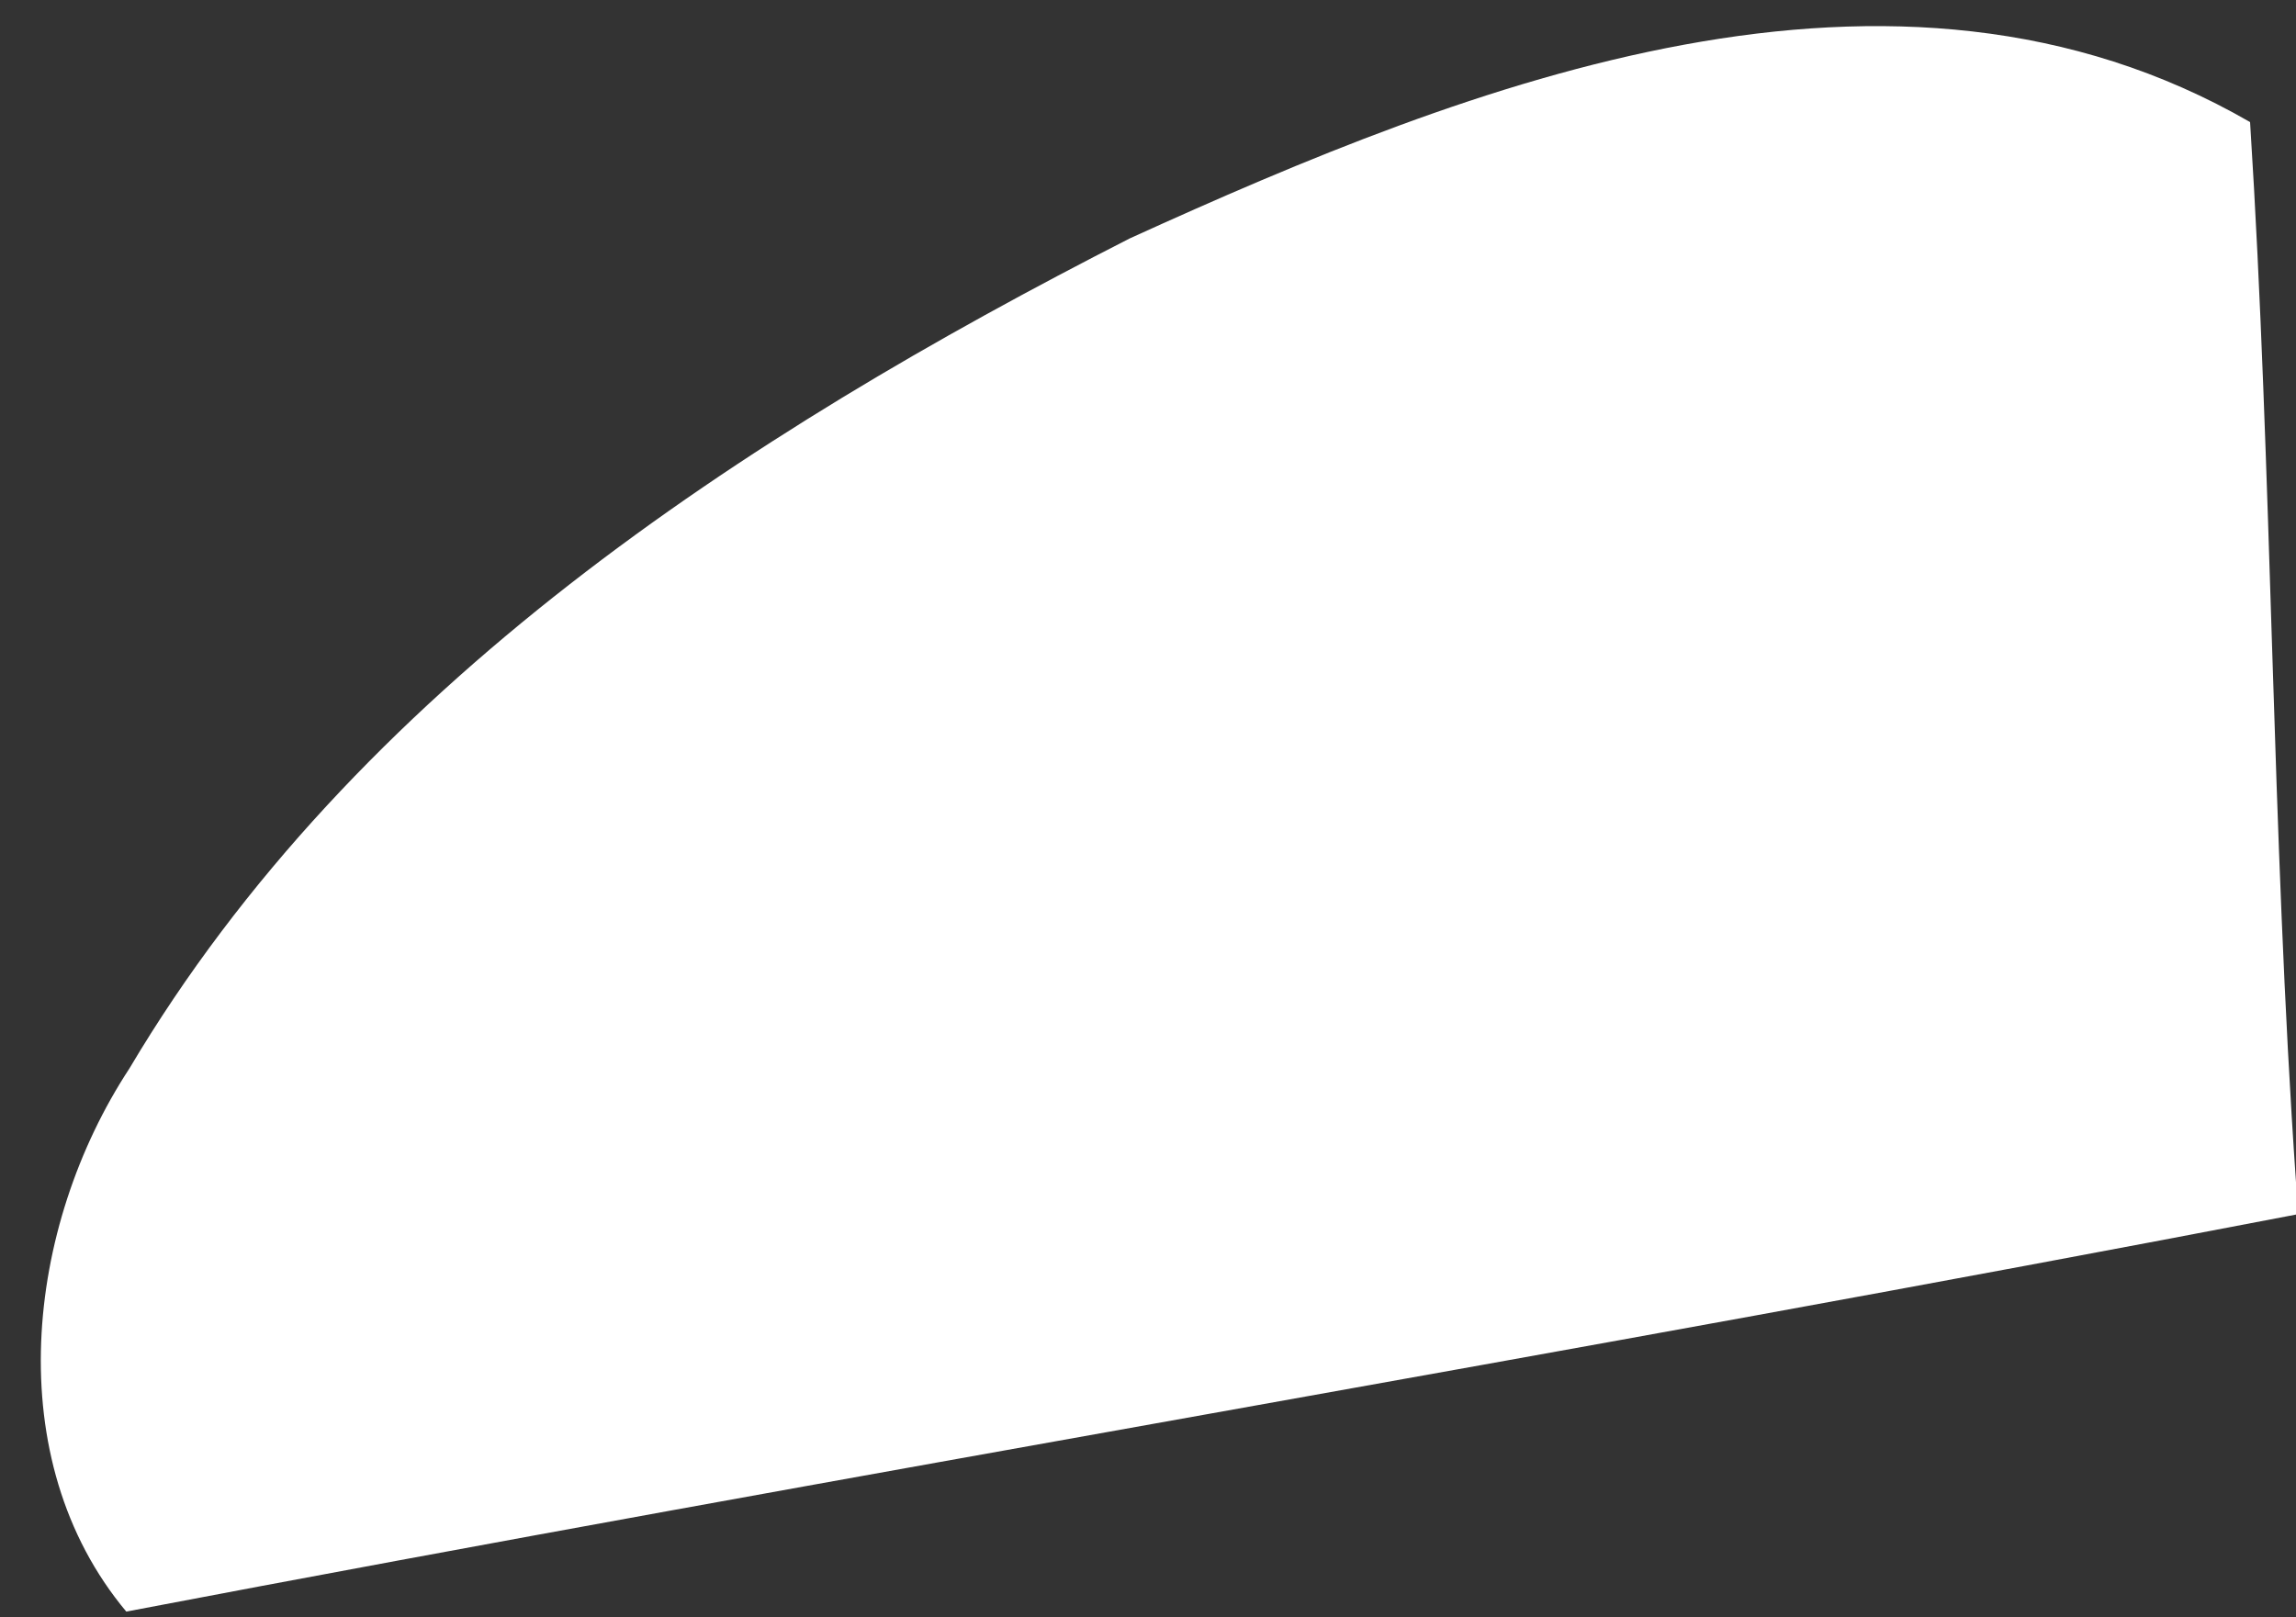 <?xml version="1.0" encoding="UTF-8" ?>
<!DOCTYPE svg PUBLIC "-//W3C//DTD SVG 1.1//EN" "http://www.w3.org/Graphics/SVG/1.1/DTD/svg11.dtd">
<svg width="44pt" height="31pt" viewBox="0 0 44 31" version="1.1" xmlns="http://www.w3.org/2000/svg">
<rect x="0" y="0" width="44" height="31" fill="#333333" stroke="none"/>
<g id="#ffffffff">
<path fill="#ffffff" opacity="1.00" d=" M 21.65 4.57 C 28.20 1.59 36.28 -1.61 43.12 2.34 C 43.55 9.11 43.53 15.89 44.00 22.66 L 44.00 23.28 C 30.16 25.94 16.26 28.25 2.42 30.89 C -0.02 27.97 0.49 23.51 2.48 20.48 C 6.81 13.18 14.24 8.35 21.65 4.57 Z" />
</g>
</svg>
